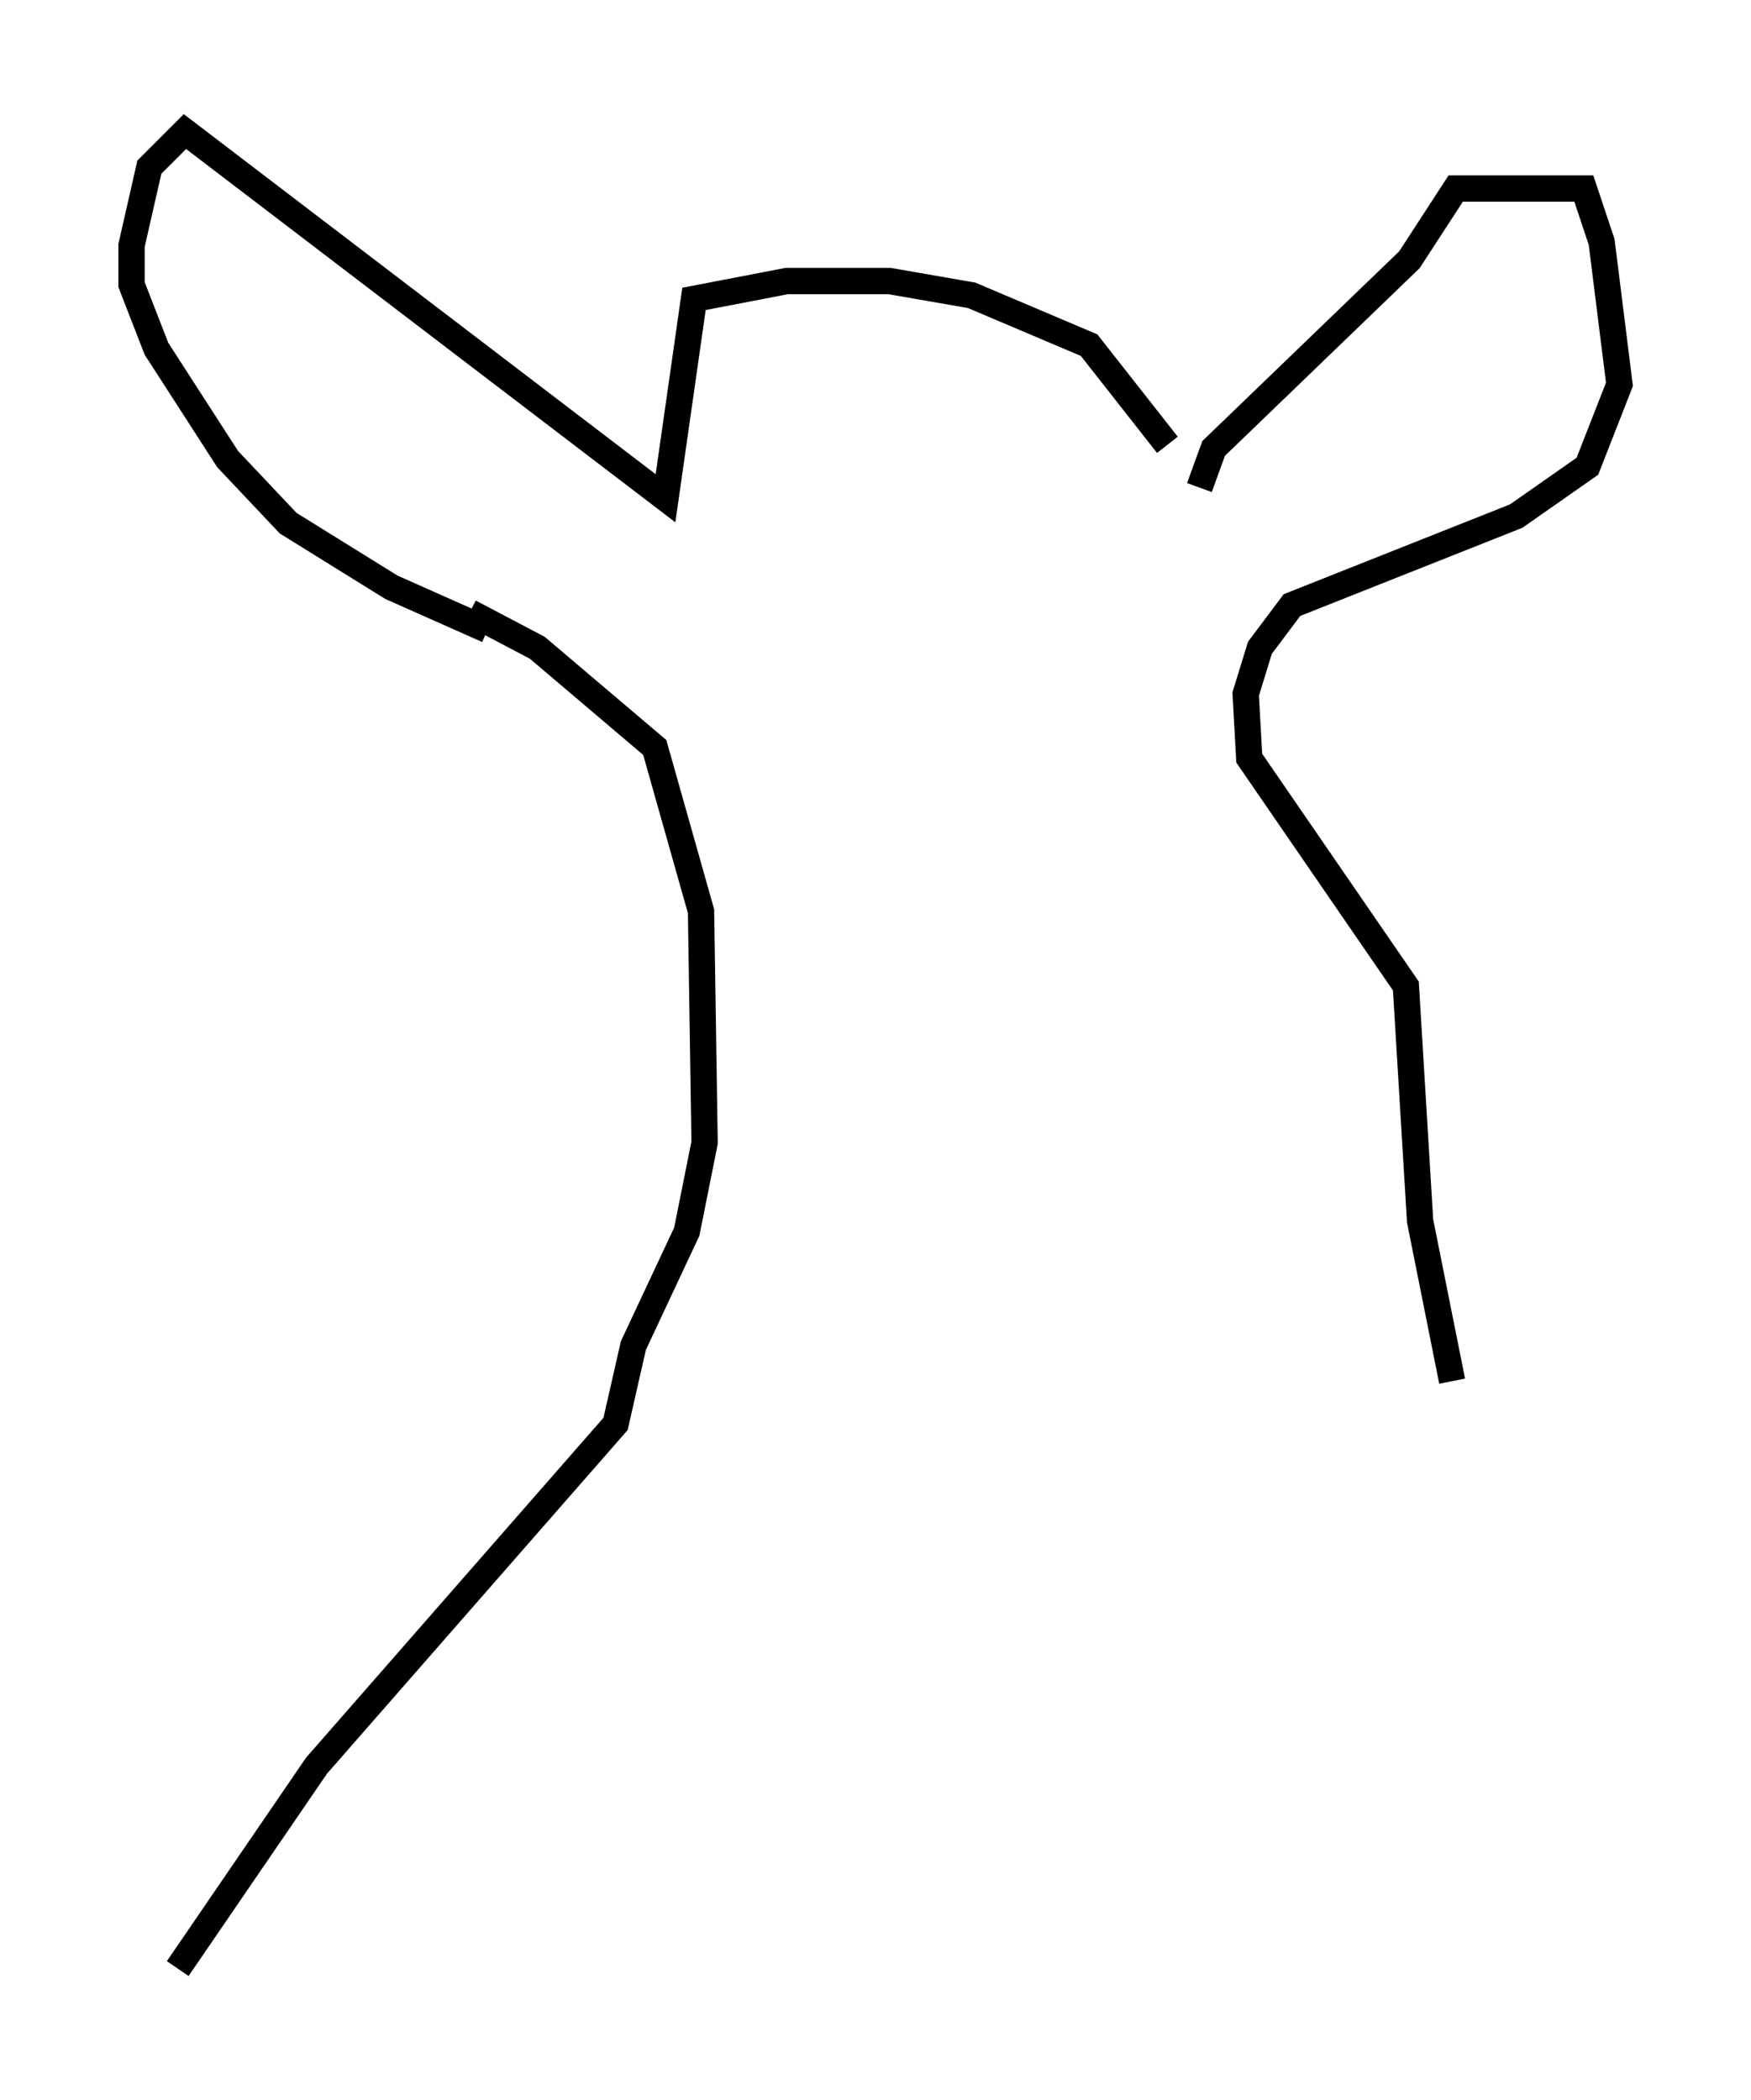 <?xml version="1.0" encoding="utf-8" ?>
<svg baseProfile="full" height="79.823" version="1.1" width="66.562" xmlns="http://www.w3.org/2000/svg" xmlns:ev="http://www.w3.org/2001/xml-events" xmlns:xlink="http://www.w3.org/1999/xlink"><defs /><rect fill="white" height="79.823" width="66.562" x="0" y="0" /><path d="M45.189, 19.344 m-0.812, -2.436 l-2.977, -3.789 -4.465, -1.894 l-3.112, -0.541 -3.924, 0.0 l-3.518, 0.677 -1.083, 7.578 l-18.268, -13.938 -1.353, 1.353 l-0.677, 2.977 0.0, 1.488 l0.947, 2.436 2.706, 4.195 l2.3, 2.436 3.924, 2.436 l3.654, 1.624 m27.063, -5.413 l0.541, -1.488 7.442, -7.172 l1.759, -2.706 4.871, 0.0 l0.677, 2.03 0.677, 5.413 l-1.218, 3.112 -2.706, 1.894 l-8.525, 3.383 -1.218, 1.624 l-0.541, 1.759 0.135, 2.436 l5.954, 8.66 0.541, 8.931 l1.218, 6.089 m-37.347, -29.228 l2.571, 1.353 4.465, 3.789 l1.759, 6.225 0.135, 8.796 l-0.677, 3.383 -2.03, 4.33 l-0.677, 2.977 -11.367, 12.99 l-5.277, 7.713 " fill="none" stroke="black" stroke-width="1" /></svg>